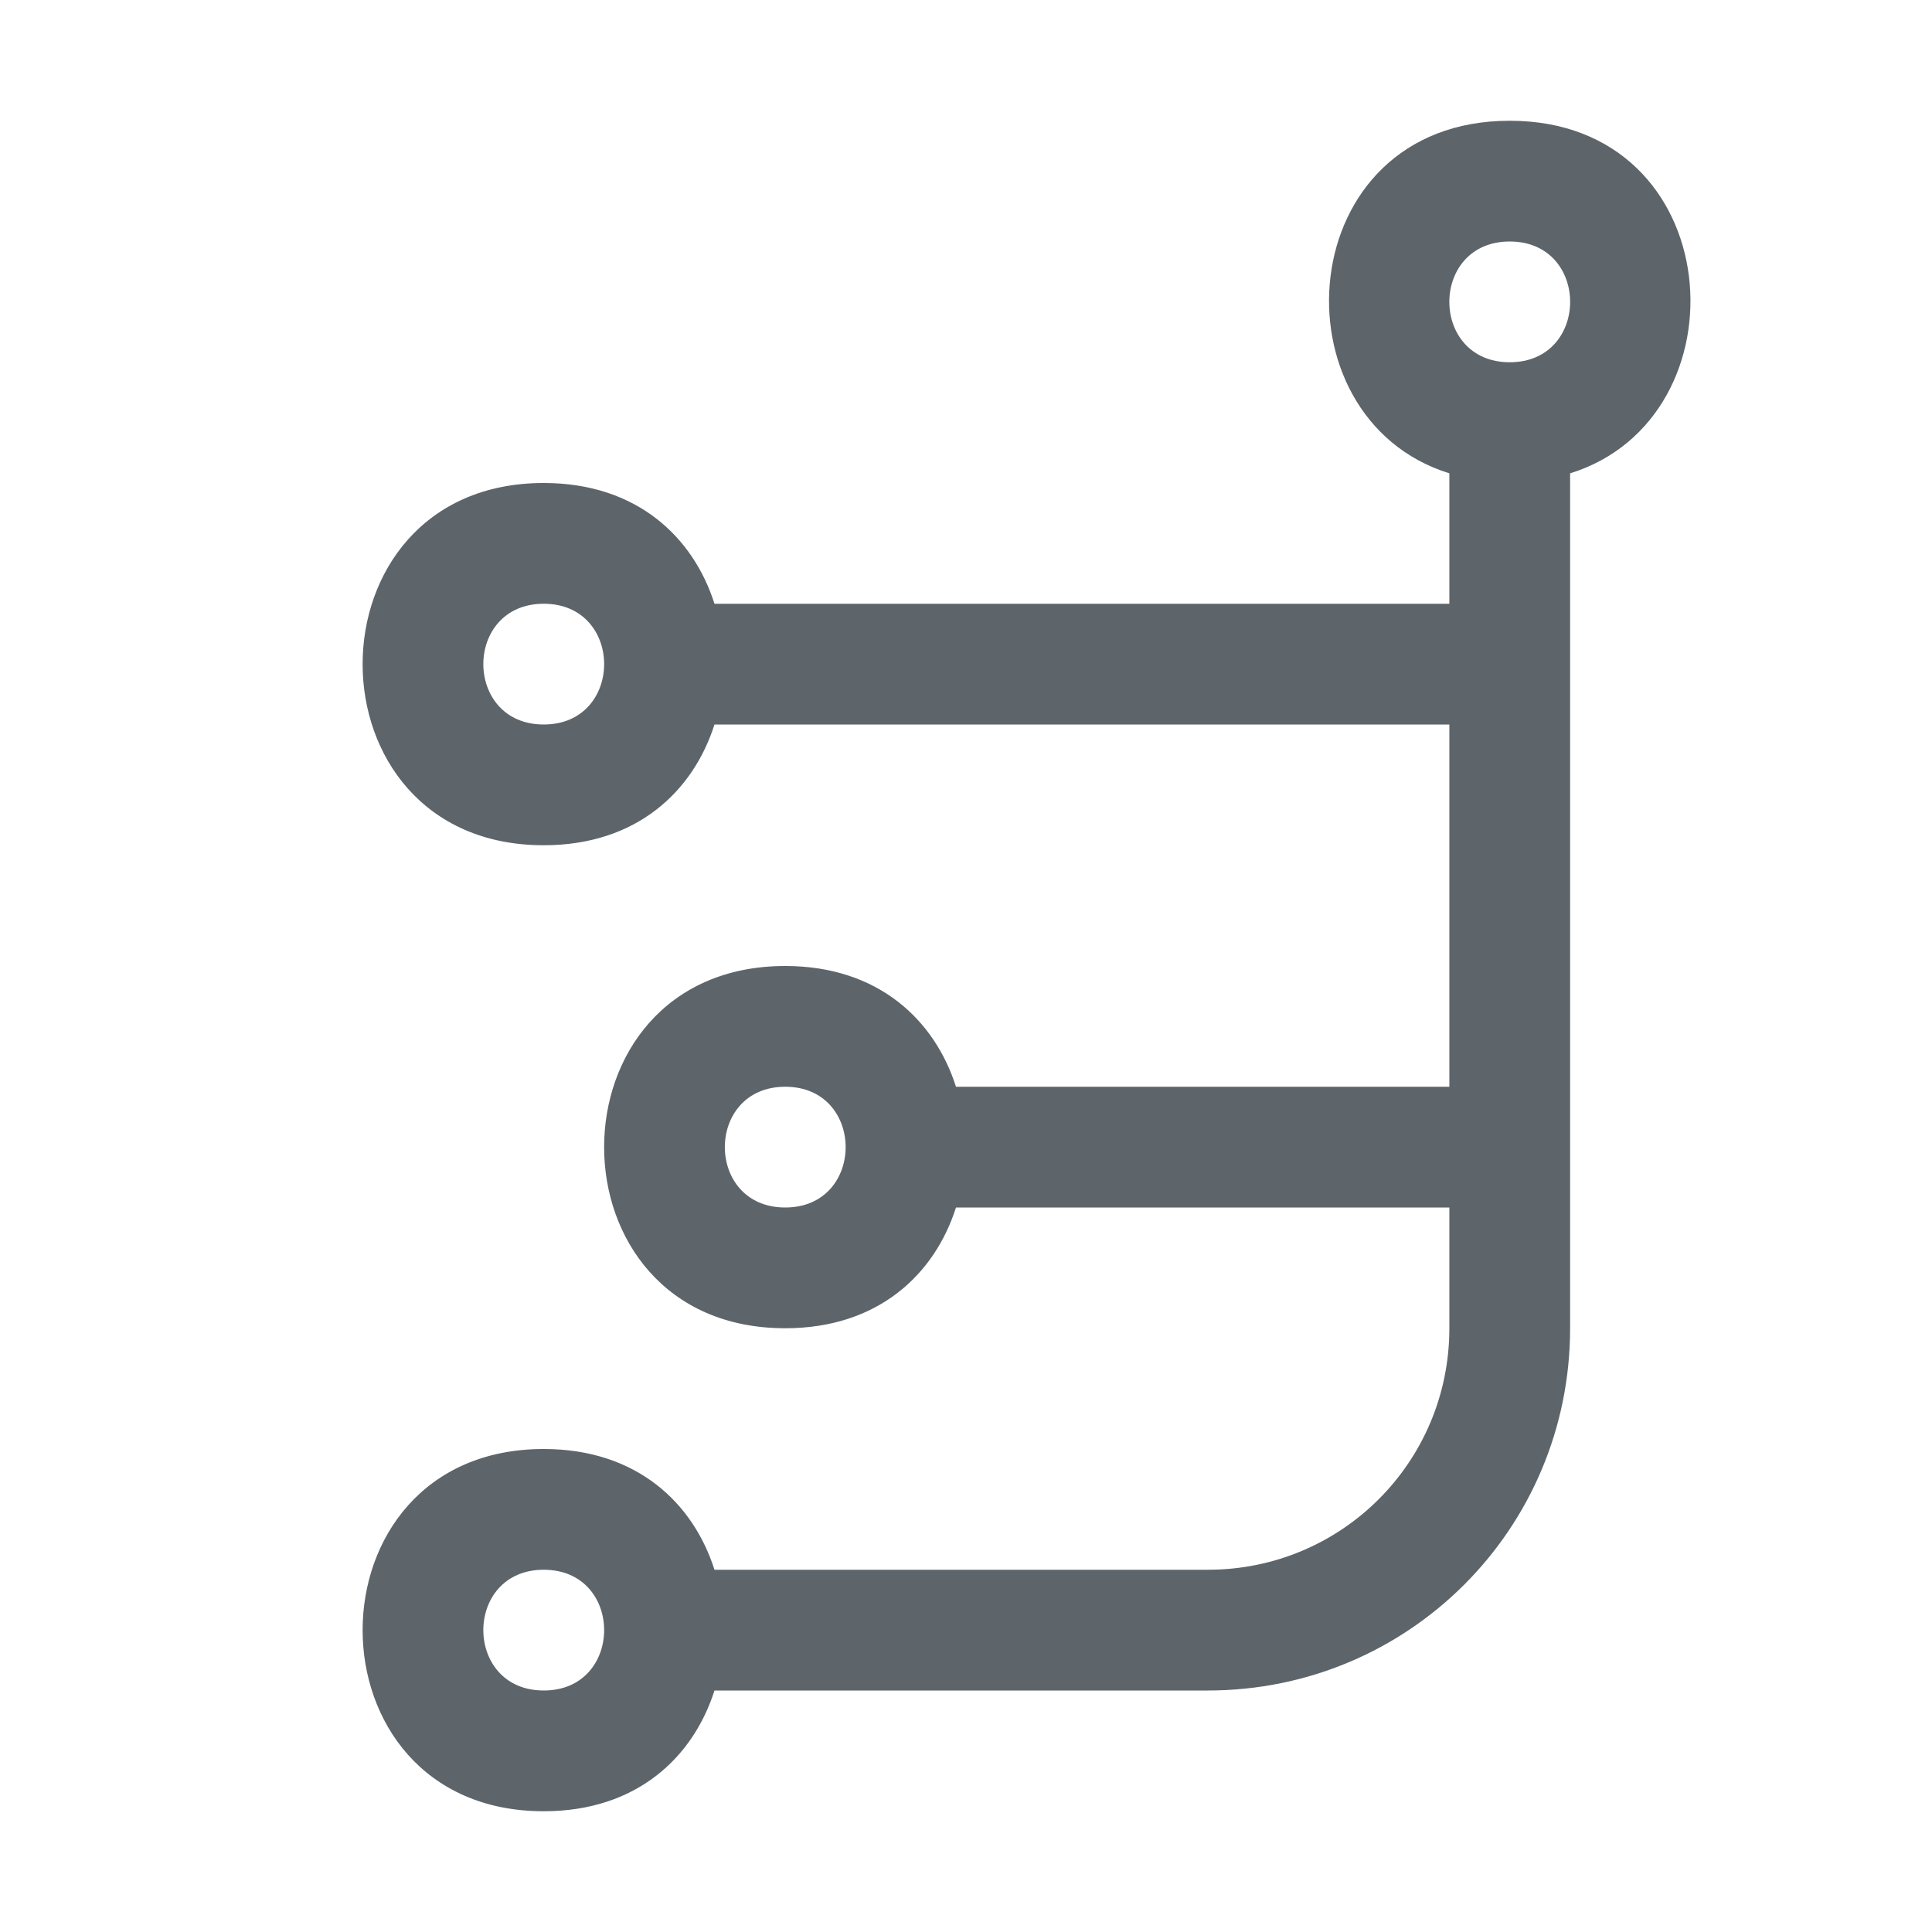 <svg width="16" height="16" version="1.1" xmlns="http://www.w3.org/2000/svg">
 <path d="m12.503 1c1.814 0 1.977 2.461 0.5 2.92v7.08c0 1.662-1.338 3-3 3h-4.086c-0.175 0.55-0.641 1-1.414 1-2 0-2-3 0-3 0.773 0 1.239 0.45 1.414 1h4.086c1.108 0 2-0.892 2-2v-1h-4.086c-0.175 0.55-0.641 1-1.414 1-2 0-2-3 0-3 0.773 0 1.239 0.45 1.414 1h4.086v-3h-6.086c-0.175 0.55-0.641 1-1.414 1-2 0-2-3 0-3 0.773 0 1.239 0.45 1.414 1h6.086v-1.08c-1.477-0.459-1.314-2.92 0.5-2.92zm0 1c-0.667 0-0.667 1 0 1s0.667-1 0-1zm-8 3c-0.667 0-0.667 1 0 1s0.667-1 0-1zm2 4c-0.667 0-0.667 1 0 1s0.667-1 0-1zm-2 4c-0.667 0-0.667 1 0 1s0.667-1 0-1z" fill="#5d656b" stroke-width=".882" style="paint-order:stroke fill markers"/>
</svg>
